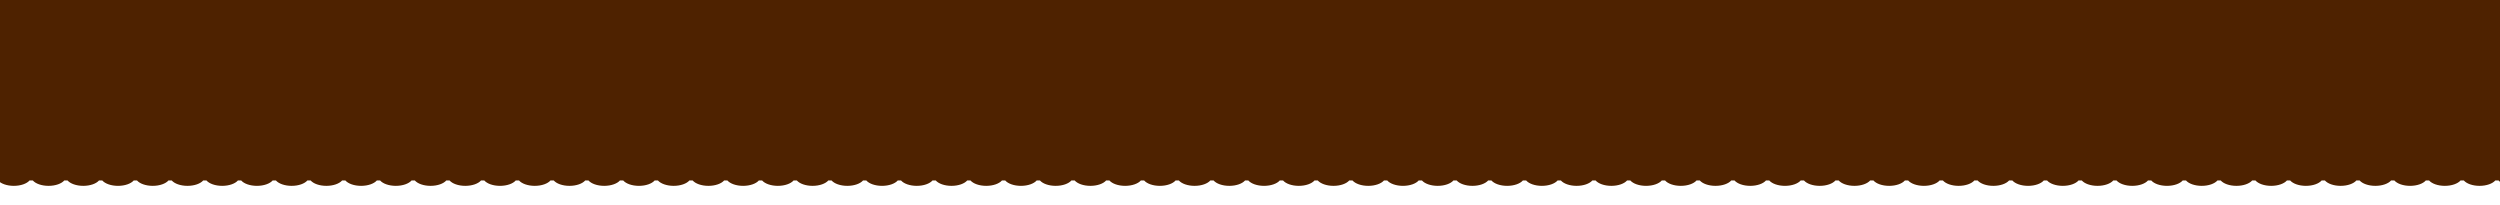 <?xml version="1.0" encoding="UTF-8" standalone="no"?>
<!DOCTYPE svg PUBLIC "-//W3C//DTD SVG 1.1//EN" "http://www.w3.org/Graphics/SVG/1.1/DTD/svg11.dtd">
<svg width="100%" height="100%" viewBox="0 0 1025 84" version="1.1" xmlns="http://www.w3.org/2000/svg" xmlns:xlink="http://www.w3.org/1999/xlink" xml:space="preserve" xmlns:serif="http://www.serif.com/" style="fill-rule:evenodd;clip-rule:evenodd;stroke-linejoin:round;stroke-miterlimit:1.414;">
    <g transform="matrix(0.785,0,0,0.75,-24.175,-7.5)">
        <path d="M0,101.496L0,0L1366,0L1366,101.89C1369.07,102.707 1371.19,104.465 1371.19,106.499C1371.19,109.312 1367.13,111.596 1362.13,111.596C1358.48,111.596 1355.33,110.385 1353.89,108.64L1352.22,108.64C1350.78,110.385 1347.63,111.596 1343.99,111.596C1340.34,111.596 1337.2,110.385 1335.76,108.64L1334.08,108.64C1332.64,110.385 1329.49,111.596 1325.85,111.596C1322.2,111.596 1319.06,110.385 1317.62,108.64L1315.94,108.64C1314.5,110.385 1311.35,111.596 1307.71,111.596C1304.06,111.596 1300.92,110.385 1299.48,108.64L1297.8,108.64C1296.36,110.385 1293.22,111.596 1289.57,111.596C1285.93,111.596 1282.78,110.385 1281.34,108.64L1279.66,108.64C1278.22,110.385 1275.08,111.596 1271.43,111.596C1267.79,111.596 1264.64,110.385 1263.2,108.64L1261.53,108.64C1260.09,110.385 1256.94,111.596 1253.29,111.596C1249.65,111.596 1246.5,110.385 1245.06,108.64L1243.39,108.64C1241.95,110.385 1238.8,111.596 1235.15,111.596C1231.51,111.596 1228.37,110.385 1226.92,108.64L1225.25,108.64C1223.81,110.385 1220.66,111.596 1217.02,111.596C1213.37,111.596 1210.23,110.385 1208.79,108.64L1207.11,108.64C1205.67,110.385 1202.52,111.596 1198.88,111.596C1195.23,111.596 1192.09,110.385 1190.65,108.64L1188.97,108.64C1187.53,110.385 1184.38,111.596 1180.74,111.596C1177.1,111.596 1173.95,110.385 1172.51,108.64L1170.83,108.64C1169.39,110.385 1166.25,111.596 1162.6,111.596C1158.96,111.596 1155.81,110.385 1154.37,108.64L1152.69,108.64C1151.25,110.385 1148.11,111.596 1144.46,111.596C1140.82,111.596 1137.67,110.385 1136.23,108.64L1134.56,108.64C1133.12,110.385 1129.97,111.596 1126.32,111.596C1122.68,111.596 1119.53,110.385 1118.09,108.64L1116.42,108.64C1114.98,110.385 1111.83,111.596 1108.19,111.596C1104.54,111.596 1101.39,110.385 1099.95,108.64L1098.28,108.64C1096.84,110.385 1093.69,111.596 1090.05,111.596C1086.4,111.596 1083.26,110.385 1081.82,108.64L1080.14,108.64C1078.7,110.385 1075.55,111.596 1071.91,111.596C1068.26,111.596 1065.12,110.385 1063.68,108.64L1062,108.64C1060.56,110.385 1057.41,111.596 1053.77,111.596C1050.13,111.596 1046.98,110.385 1045.54,108.64L1043.86,108.64C1042.42,110.385 1039.28,111.596 1035.63,111.596C1031.99,111.596 1028.84,110.385 1027.4,108.64L1025.72,108.64C1024.28,110.385 1021.14,111.596 1017.49,111.596C1013.85,111.596 1010.7,110.385 1009.26,108.64L1007.59,108.64C1006.14,110.385 1003,111.596 999.355,111.596C995.71,111.596 992.564,110.385 991.123,108.64L989.448,108.64C988.007,110.385 984.861,111.596 981.216,111.596C977.571,111.596 974.425,110.385 972.985,108.64L971.309,108.64C969.868,110.385 966.723,111.596 963.078,111.596C959.433,111.596 956.287,110.385 954.846,108.64L953.171,108.64C951.73,110.385 948.584,111.596 944.939,111.596C941.294,111.596 938.148,110.385 936.708,108.64L935.032,108.64C933.591,110.385 930.446,111.596 926.801,111.596C923.156,111.596 920.01,110.385 918.569,108.64L916.894,108.64C915.453,110.385 912.307,111.596 908.662,111.596C905.017,111.596 901.871,110.385 900.431,108.64L898.755,108.64C897.314,110.385 894.169,111.596 890.524,111.596C886.879,111.596 883.733,110.385 882.292,108.64L880.617,108.64C879.176,110.385 876.03,111.596 872.385,111.596C868.74,111.596 865.594,110.385 864.154,108.64L862.478,108.64C861.037,110.385 857.892,111.596 854.247,111.596C850.602,111.596 847.456,110.385 846.015,108.64L844.339,108.64C842.899,110.385 839.753,111.596 836.108,111.596C832.463,111.596 829.317,110.385 827.877,108.64L826.201,108.64C824.76,110.385 821.615,111.596 817.97,111.596C814.325,111.596 811.179,110.385 809.738,108.64L808.062,108.64C806.622,110.385 803.476,111.596 799.831,111.596C796.186,111.596 793.04,110.385 791.6,108.64L789.924,108.64C788.483,110.385 785.338,111.596 781.693,111.596C778.048,111.596 774.902,110.385 773.461,108.64L771.785,108.64C770.345,110.385 767.199,111.596 763.554,111.596C759.909,111.596 756.763,110.385 755.323,108.64L753.647,108.64C752.206,110.385 749.061,111.596 745.416,111.596C741.77,111.596 738.625,110.385 737.184,108.64L735.508,108.64C734.068,110.385 730.922,111.596 727.277,111.596C723.632,111.596 720.486,110.385 719.046,108.64L717.37,108.64C715.929,110.385 712.784,111.596 709.139,111.596C705.493,111.596 702.348,110.385 700.907,108.64L699.231,108.64C697.791,110.385 694.645,111.596 691,111.596C687.355,111.596 684.209,110.385 682.769,108.64L681.093,108.64C679.652,110.385 676.507,111.596 672.861,111.596C669.216,111.596 666.071,110.385 664.63,108.64L662.954,108.64C661.514,110.385 658.368,111.596 654.723,111.596C651.078,111.596 647.932,110.385 646.492,108.64L644.816,108.64C643.375,110.385 640.23,111.596 636.584,111.596C632.939,111.596 629.794,110.385 628.353,108.64L626.677,108.64C625.237,110.385 622.091,111.596 618.446,111.596C614.801,111.596 611.655,110.385 610.215,108.64L608.539,108.64C607.098,110.385 603.952,111.596 600.307,111.596C596.662,111.596 593.517,110.385 592.076,108.64L590.4,108.64C588.96,110.385 585.814,111.596 582.169,111.596C578.524,111.596 575.378,110.385 573.938,108.64L572.262,108.64C570.821,110.385 567.675,111.596 564.03,111.596C560.385,111.596 557.24,110.385 555.799,108.64L554.123,108.64C552.683,110.385 549.537,111.596 545.892,111.596C542.247,111.596 539.101,110.385 537.661,108.64L535.985,108.64C534.544,110.385 531.398,111.596 527.753,111.596C524.108,111.596 520.963,110.385 519.522,108.64L517.846,108.64C516.406,110.385 513.26,111.596 509.615,111.596C505.97,111.596 502.824,110.385 501.383,108.64L499.708,108.64C498.267,110.385 495.121,111.596 491.476,111.596C487.831,111.596 484.686,110.385 483.245,108.64L481.569,108.64C480.129,110.385 476.983,111.596 473.338,111.596C469.693,111.596 466.547,110.385 465.106,108.64L463.431,108.64C461.99,110.385 458.844,111.596 455.199,111.596C451.554,111.596 448.409,110.385 446.968,108.64L445.292,108.64C443.852,110.385 440.706,111.596 437.061,111.596C433.416,111.596 430.27,110.385 428.829,108.64L427.154,108.64C425.713,110.385 422.567,111.596 418.922,111.596C415.277,111.596 412.132,110.385 410.691,108.64L409.015,108.64C407.575,110.385 404.429,111.596 400.784,111.596C397.139,111.596 393.993,110.385 392.552,108.64L390.877,108.64C389.436,110.385 386.29,111.596 382.645,111.596C379,111.596 375.855,110.385 374.414,108.64L372.738,108.64C371.297,110.385 368.152,111.596 364.507,111.596C360.862,111.596 357.716,110.385 356.275,108.64L354.6,108.64C353.159,110.385 350.013,111.596 346.368,111.596C342.723,111.596 339.578,110.385 338.137,108.64L336.461,108.64C335.02,110.385 331.875,111.596 328.23,111.596C324.585,111.596 321.439,110.385 319.998,108.64L318.323,108.64C316.882,110.385 313.736,111.596 310.091,111.596C306.446,111.596 303.3,110.385 301.86,108.64L300.184,108.64C298.743,110.385 295.598,111.596 291.953,111.596C288.308,111.596 285.162,110.385 283.721,108.64L282.046,108.64C280.605,110.385 277.459,111.596 273.814,111.596C270.169,111.596 267.023,110.385 265.583,108.64L263.907,108.64C262.466,110.385 259.321,111.596 255.676,111.596C252.031,111.596 248.885,110.385 247.444,108.64L245.769,108.64C244.328,110.385 241.182,111.596 237.537,111.596C233.892,111.596 230.746,110.385 229.306,108.64L227.63,108.64C226.189,110.385 223.044,111.596 219.399,111.596C215.754,111.596 212.608,110.385 211.167,108.64L209.491,108.64C208.051,110.385 204.905,111.596 201.26,111.596C197.615,111.596 194.469,110.385 193.029,108.64L191.353,108.64C189.912,110.385 186.767,111.596 183.122,111.596C179.477,111.596 176.331,110.385 174.89,108.64L173.214,108.64C171.774,110.385 168.628,111.596 164.983,111.596C161.338,111.596 158.192,110.385 156.752,108.64L155.076,108.64C153.635,110.385 150.49,111.596 146.845,111.596C143.2,111.596 140.054,110.385 138.613,108.64L136.937,108.64C135.497,110.385 132.351,111.596 128.706,111.596C125.061,111.596 121.915,110.385 120.475,108.64L118.799,108.64C117.358,110.385 114.213,111.596 110.568,111.596C106.923,111.596 103.777,110.385 102.336,108.64L100.66,108.64C99.22,110.385 96.074,111.596 92.429,111.596C88.784,111.596 85.638,110.385 84.198,108.64L82.522,108.64C81.081,110.385 77.936,111.596 74.291,111.596C70.646,111.596 67.5,110.385 66.059,108.64L64.383,108.64C62.943,110.385 59.797,111.596 56.152,111.596C52.507,111.596 49.361,110.385 47.921,108.64L46.245,108.64C44.804,110.385 41.659,111.596 38.014,111.596C34.368,111.596 31.223,110.385 29.782,108.64L28.106,108.64C26.666,110.385 23.52,111.596 19.875,111.596C16.23,111.596 13.084,110.385 11.644,108.64L9.968,108.64C8.527,110.385 5.382,111.596 1.736,111.596C-1.724,111.596 -4.735,110.504 -6.264,108.9C-7.792,110.504 -10.803,111.596 -14.264,111.596C-19.269,111.596 -23.333,109.312 -23.333,106.499C-23.333,103.686 -19.269,101.402 -14.264,101.402C-10.803,101.402 -7.792,102.494 -6.264,104.097C-4.997,102.769 -2.714,101.792 0,101.496ZM1380.26,101.402C1385.27,101.402 1389.33,103.686 1389.33,106.499C1389.33,109.312 1385.27,111.596 1380.26,111.596C1375.26,111.596 1371.19,109.312 1371.19,106.499C1371.19,103.686 1375.26,101.402 1380.26,101.402Z" style="fill:rgb(78,34,0);"/>
    </g>
</svg>
